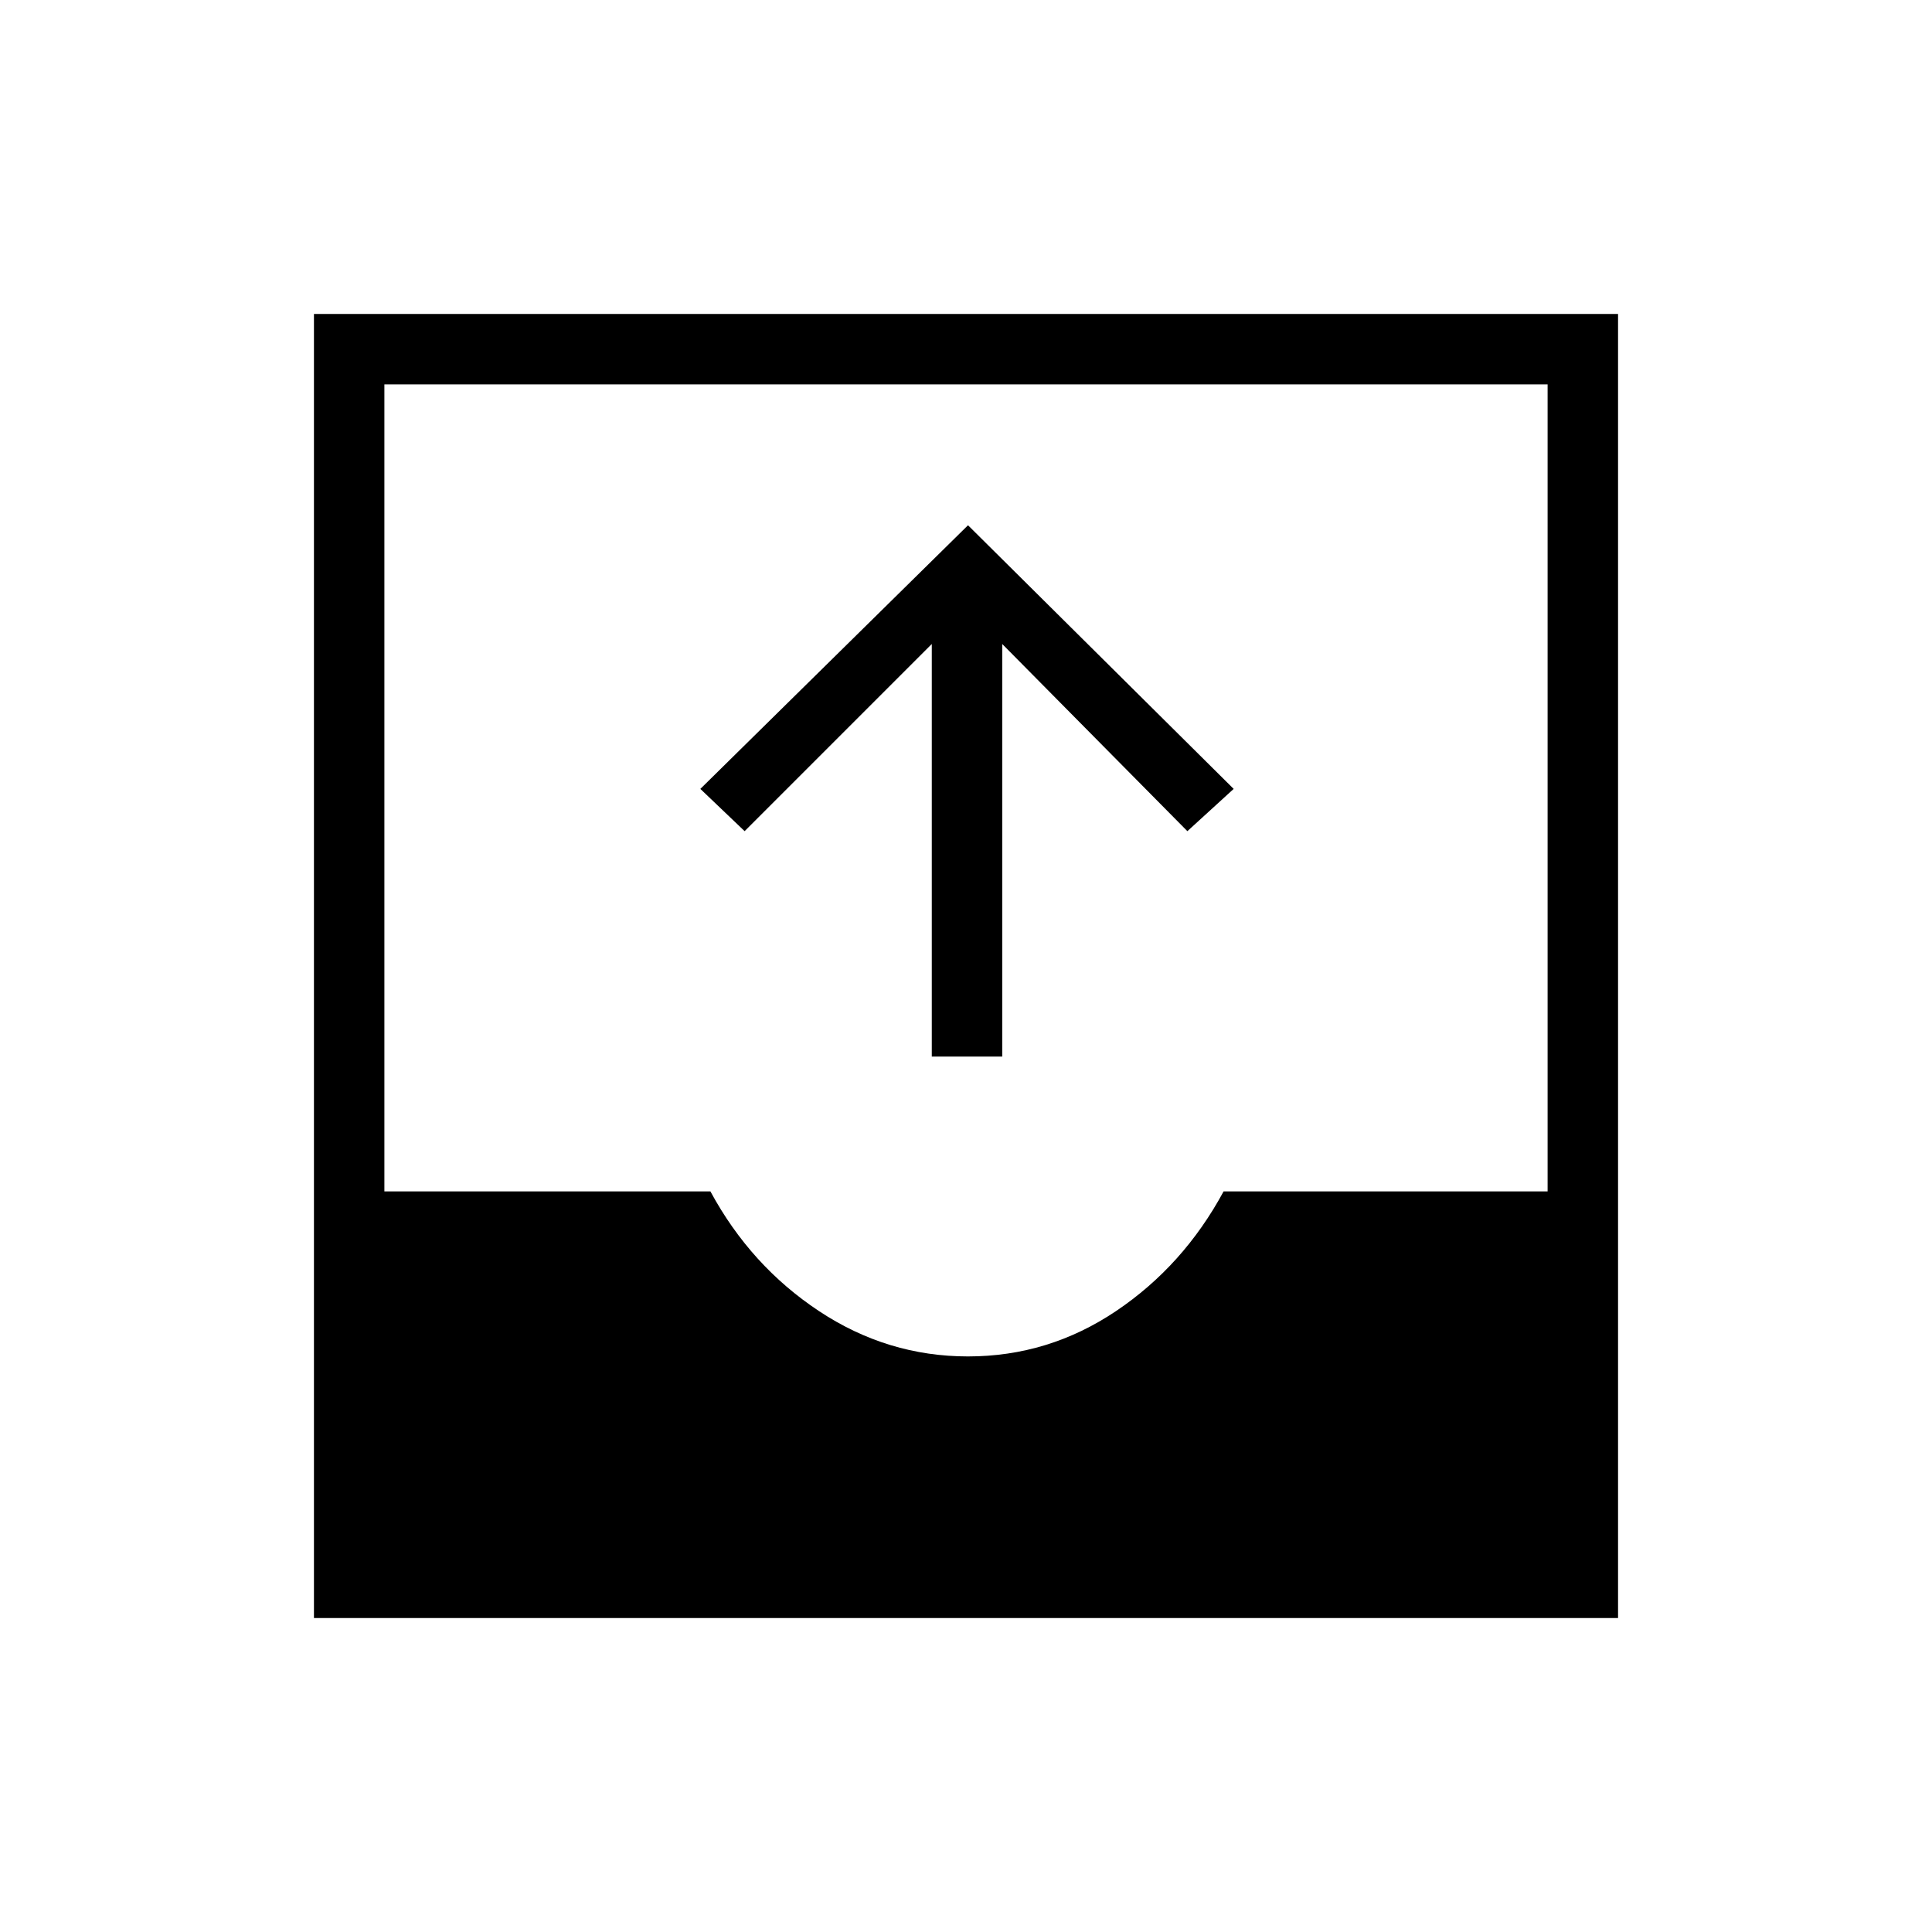 <svg xmlns="http://www.w3.org/2000/svg" height="48" width="48"><path d="M23.15 26.25V16l-4.65 4.65-1.1-1.05 6.65-6.55 6.6 6.55-1.15 1.05L24.9 16v10.25ZM7.8 40.2V7.8h32.4v32.4Zm16.25-6.5q2 0 3.675-1.125Q29.4 31.45 30.4 29.6h8.05V9.55H9.55V29.6h8.1q1 1.85 2.7 2.975 1.7 1.125 3.7 1.125Z"/></svg>